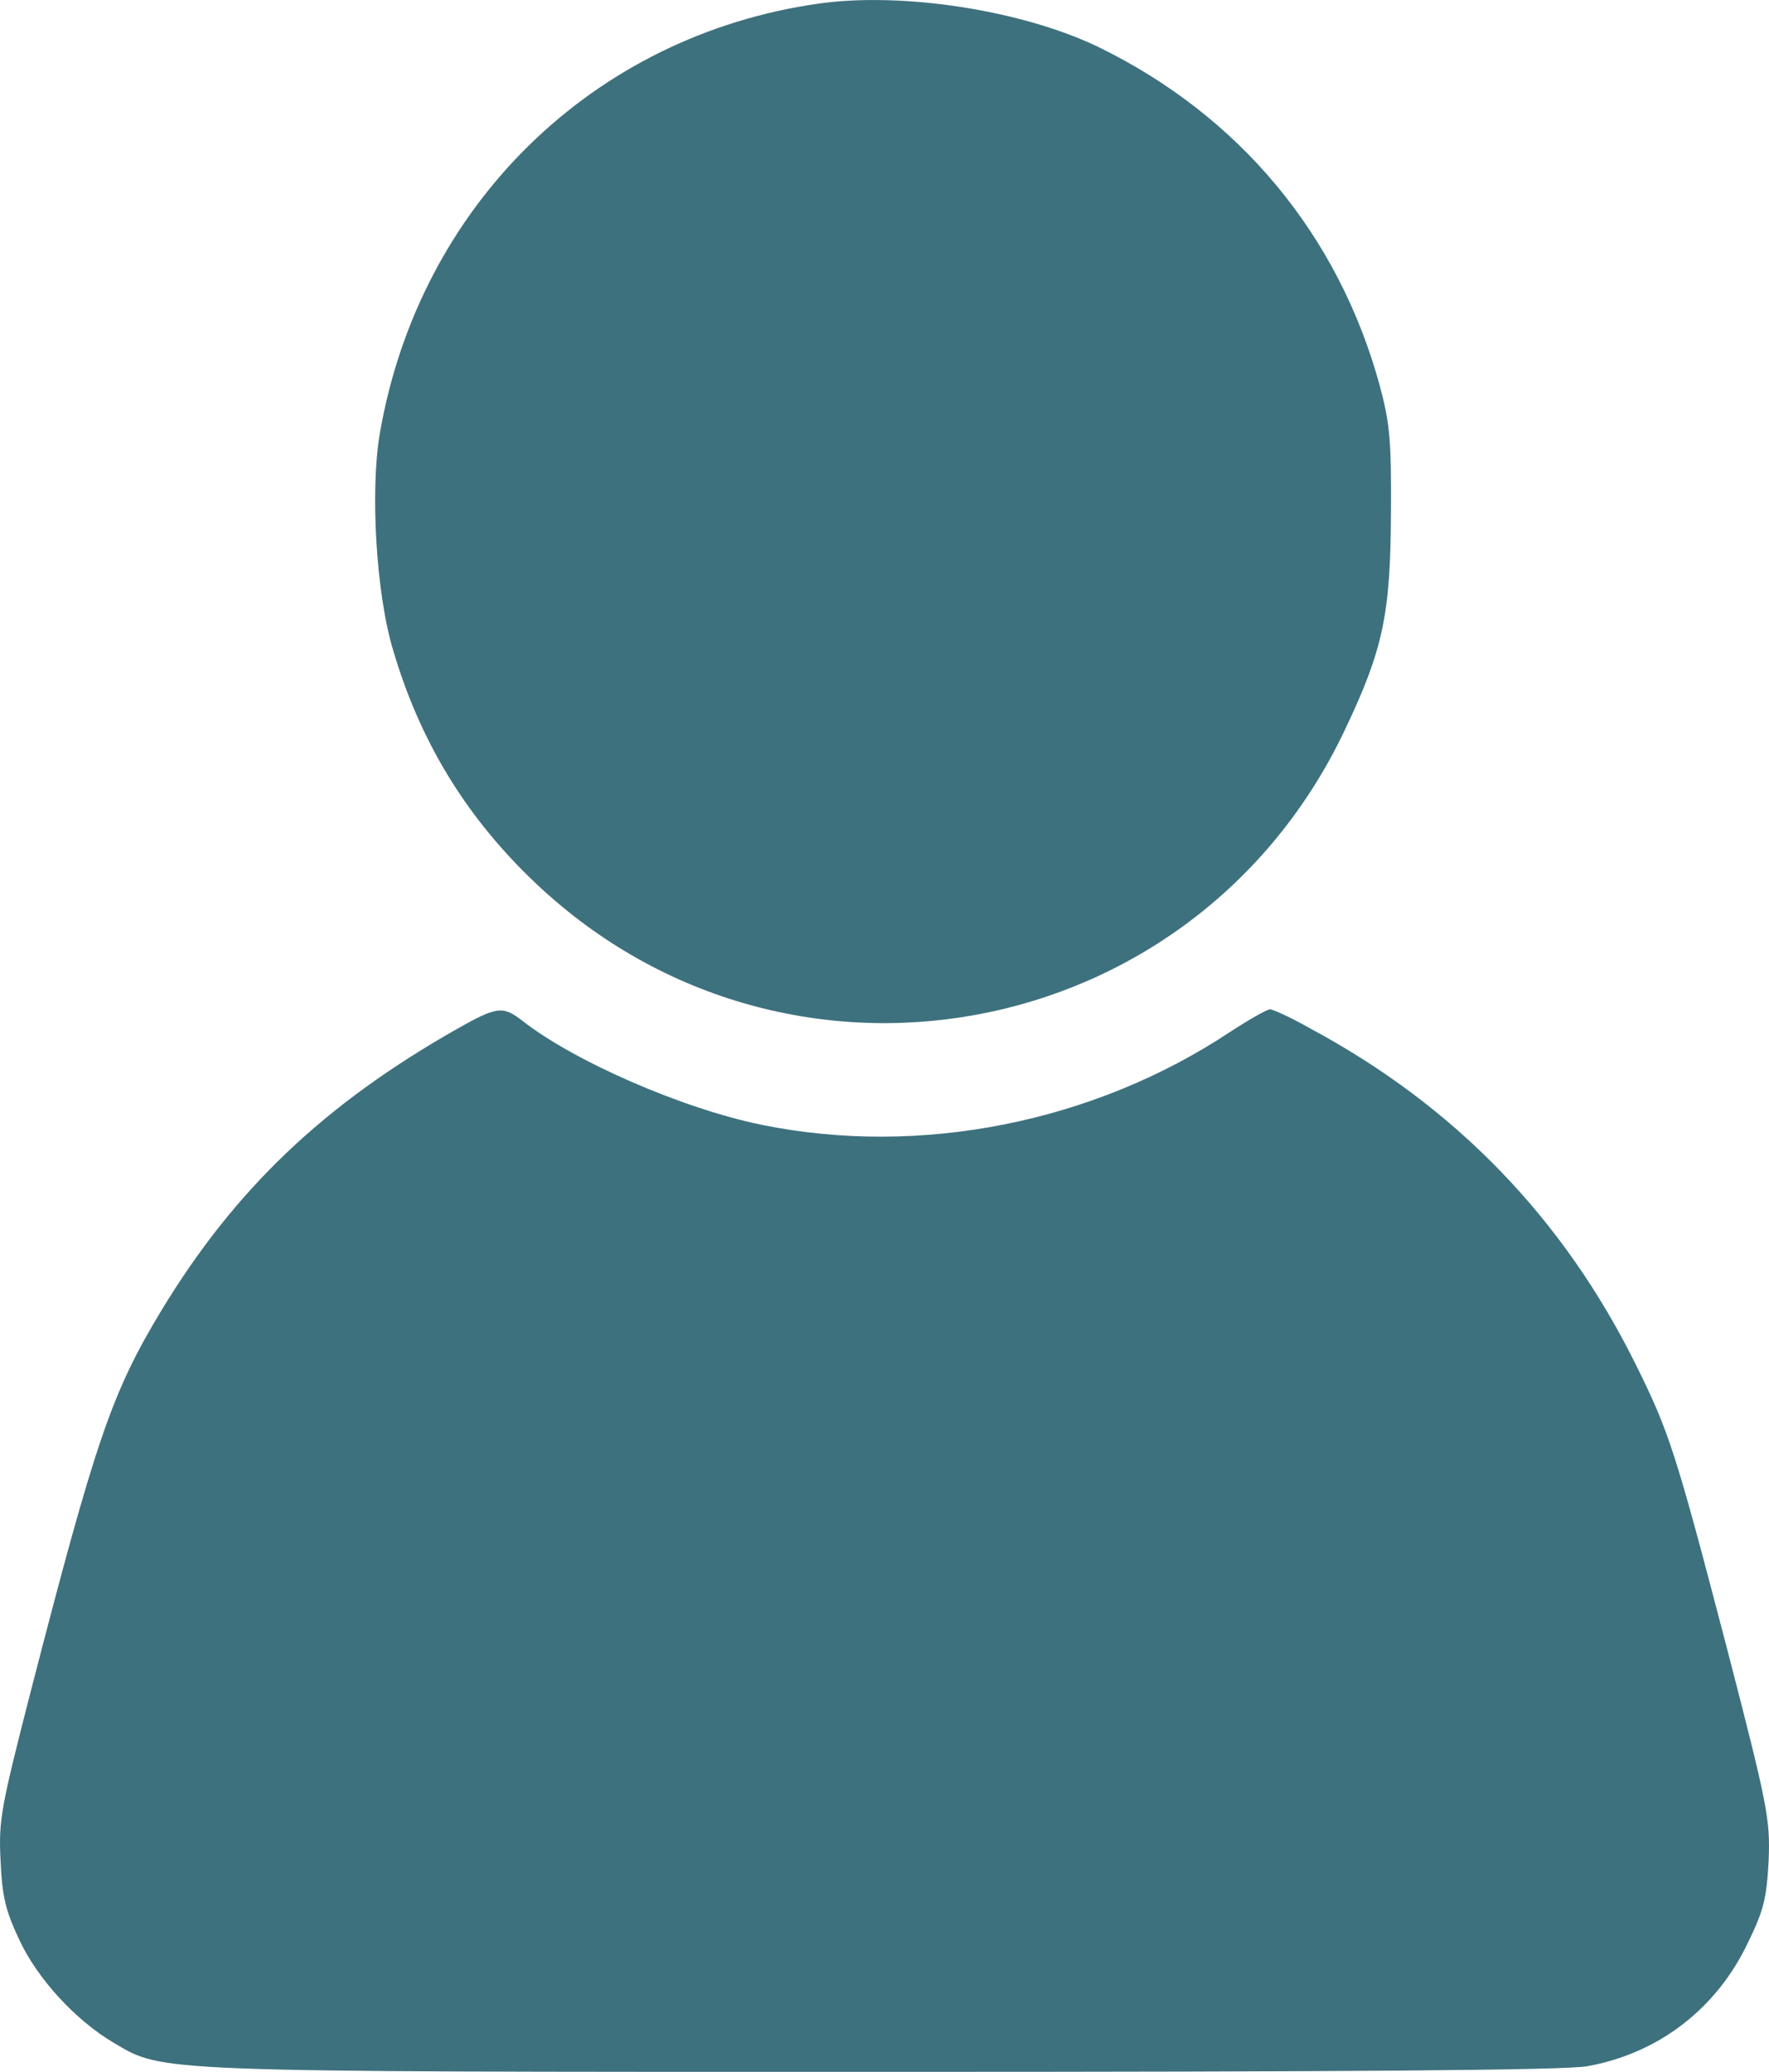 <svg width="41" height="48" viewBox="0 0 41 48" fill="none" xmlns="http://www.w3.org/2000/svg">
<path d="M18.976 0.083C13.74 0.823 9.709 4.767 8.802 10.049C8.576 11.375 8.719 13.777 9.113 15.067C9.721 17.134 10.758 18.855 12.297 20.349C18.129 26.013 27.694 24.268 31.177 16.895C32.059 15.043 32.226 14.219 32.238 11.913C32.25 10.204 32.214 9.809 31.976 8.925C31.021 5.436 28.72 2.676 25.452 1.086C23.687 0.238 20.92 -0.192 18.976 0.083Z" fill="#3E717E"/>
<path d="M10.591 23.838C7.514 25.583 5.451 27.543 3.746 30.351C2.589 32.263 2.219 33.35 0.704 39.217C0.024 41.87 -0.035 42.169 0.013 43.101C0.048 43.937 0.132 44.272 0.442 44.929C0.859 45.837 1.754 46.805 2.624 47.319C3.793 48.012 3.424 48 20.455 48C31.26 48 36.305 47.964 36.794 47.868C38.44 47.57 39.776 46.542 40.503 45.025C40.885 44.248 40.944 43.973 40.992 43.101C41.028 42.145 40.98 41.87 40.014 38.142C38.833 33.625 38.69 33.183 37.915 31.617C36.233 28.224 33.729 25.631 30.366 23.826C29.924 23.575 29.507 23.384 29.435 23.384C29.364 23.384 28.946 23.623 28.505 23.91C25.333 26.013 21.313 26.802 17.664 26.061C15.827 25.69 13.287 24.579 12.106 23.647C11.653 23.3 11.522 23.312 10.591 23.838Z" fill="#3E717E"/>
</svg>
